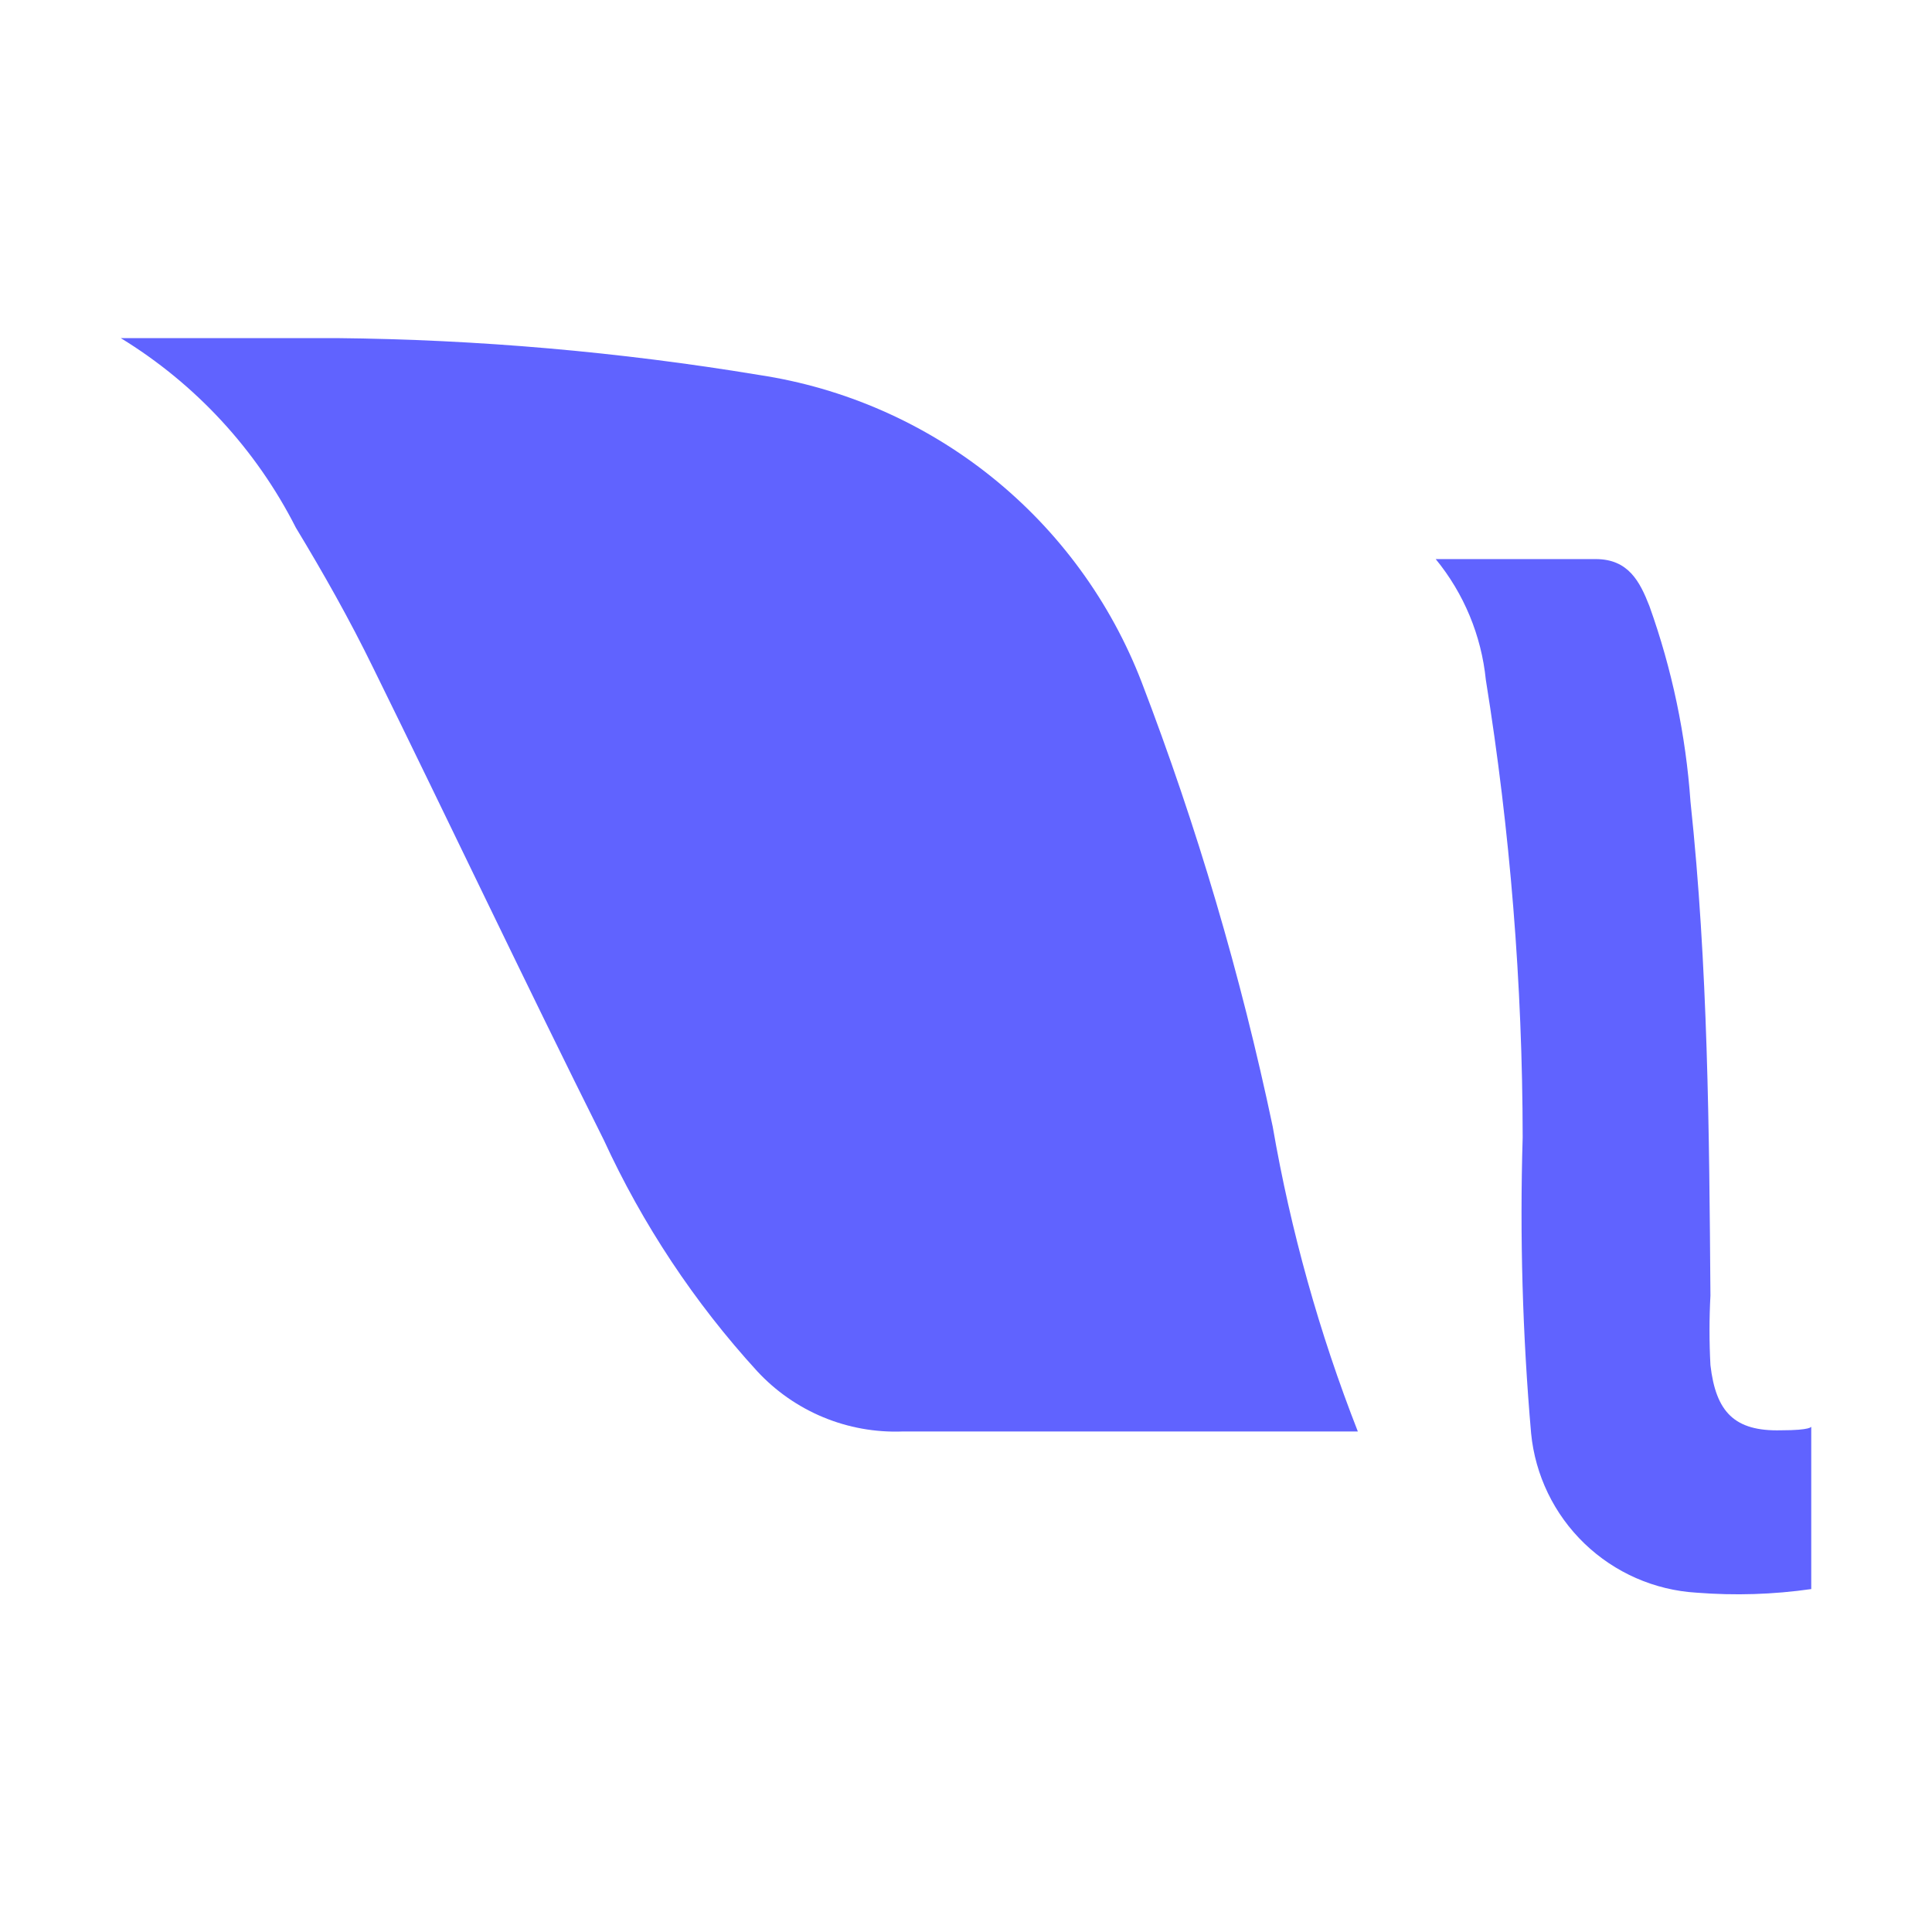 <svg width="60" height="60" viewBox="0 0 60 60" fill="none" xmlns="http://www.w3.org/2000/svg">
<path d="M42.169 44.456H28.031C27.187 44.488 26.346 44.337 25.567 44.014C24.786 43.69 24.086 43.201 23.512 42.581C21.563 40.448 19.957 38.026 18.75 35.4C16.312 30.525 13.988 25.613 11.588 20.738C10.856 19.238 10.05 17.812 9.188 16.387C7.955 13.959 6.073 11.921 3.75 10.5H10.444C14.842 10.543 19.23 10.926 23.569 11.644C26.216 12.044 28.711 13.138 30.799 14.814C32.886 16.49 34.493 18.689 35.456 21.188C37.175 25.673 38.535 30.287 39.525 34.987C40.085 38.225 40.971 41.397 42.169 44.456Z" fill="#6063FF"/>
<path d="M52.688 49.462C51.382 49.384 50.148 48.842 49.206 47.935C48.264 47.028 47.677 45.814 47.55 44.513C47.284 41.458 47.196 38.39 47.288 35.325C47.283 30.565 46.9 25.812 46.144 21.113C46.005 19.737 45.464 18.432 44.587 17.363H49.556C50.569 17.363 50.925 18.056 51.225 18.825C51.926 20.782 52.355 22.826 52.5 24.9C53.044 30 53.081 35.119 53.119 40.237C53.081 40.956 53.081 41.675 53.119 42.394C53.288 43.856 53.869 44.456 55.312 44.419C56.25 44.419 56.25 44.306 56.25 44.306V49.35C55.07 49.519 53.876 49.556 52.688 49.462Z" fill="#6063FF"/>
</svg>
